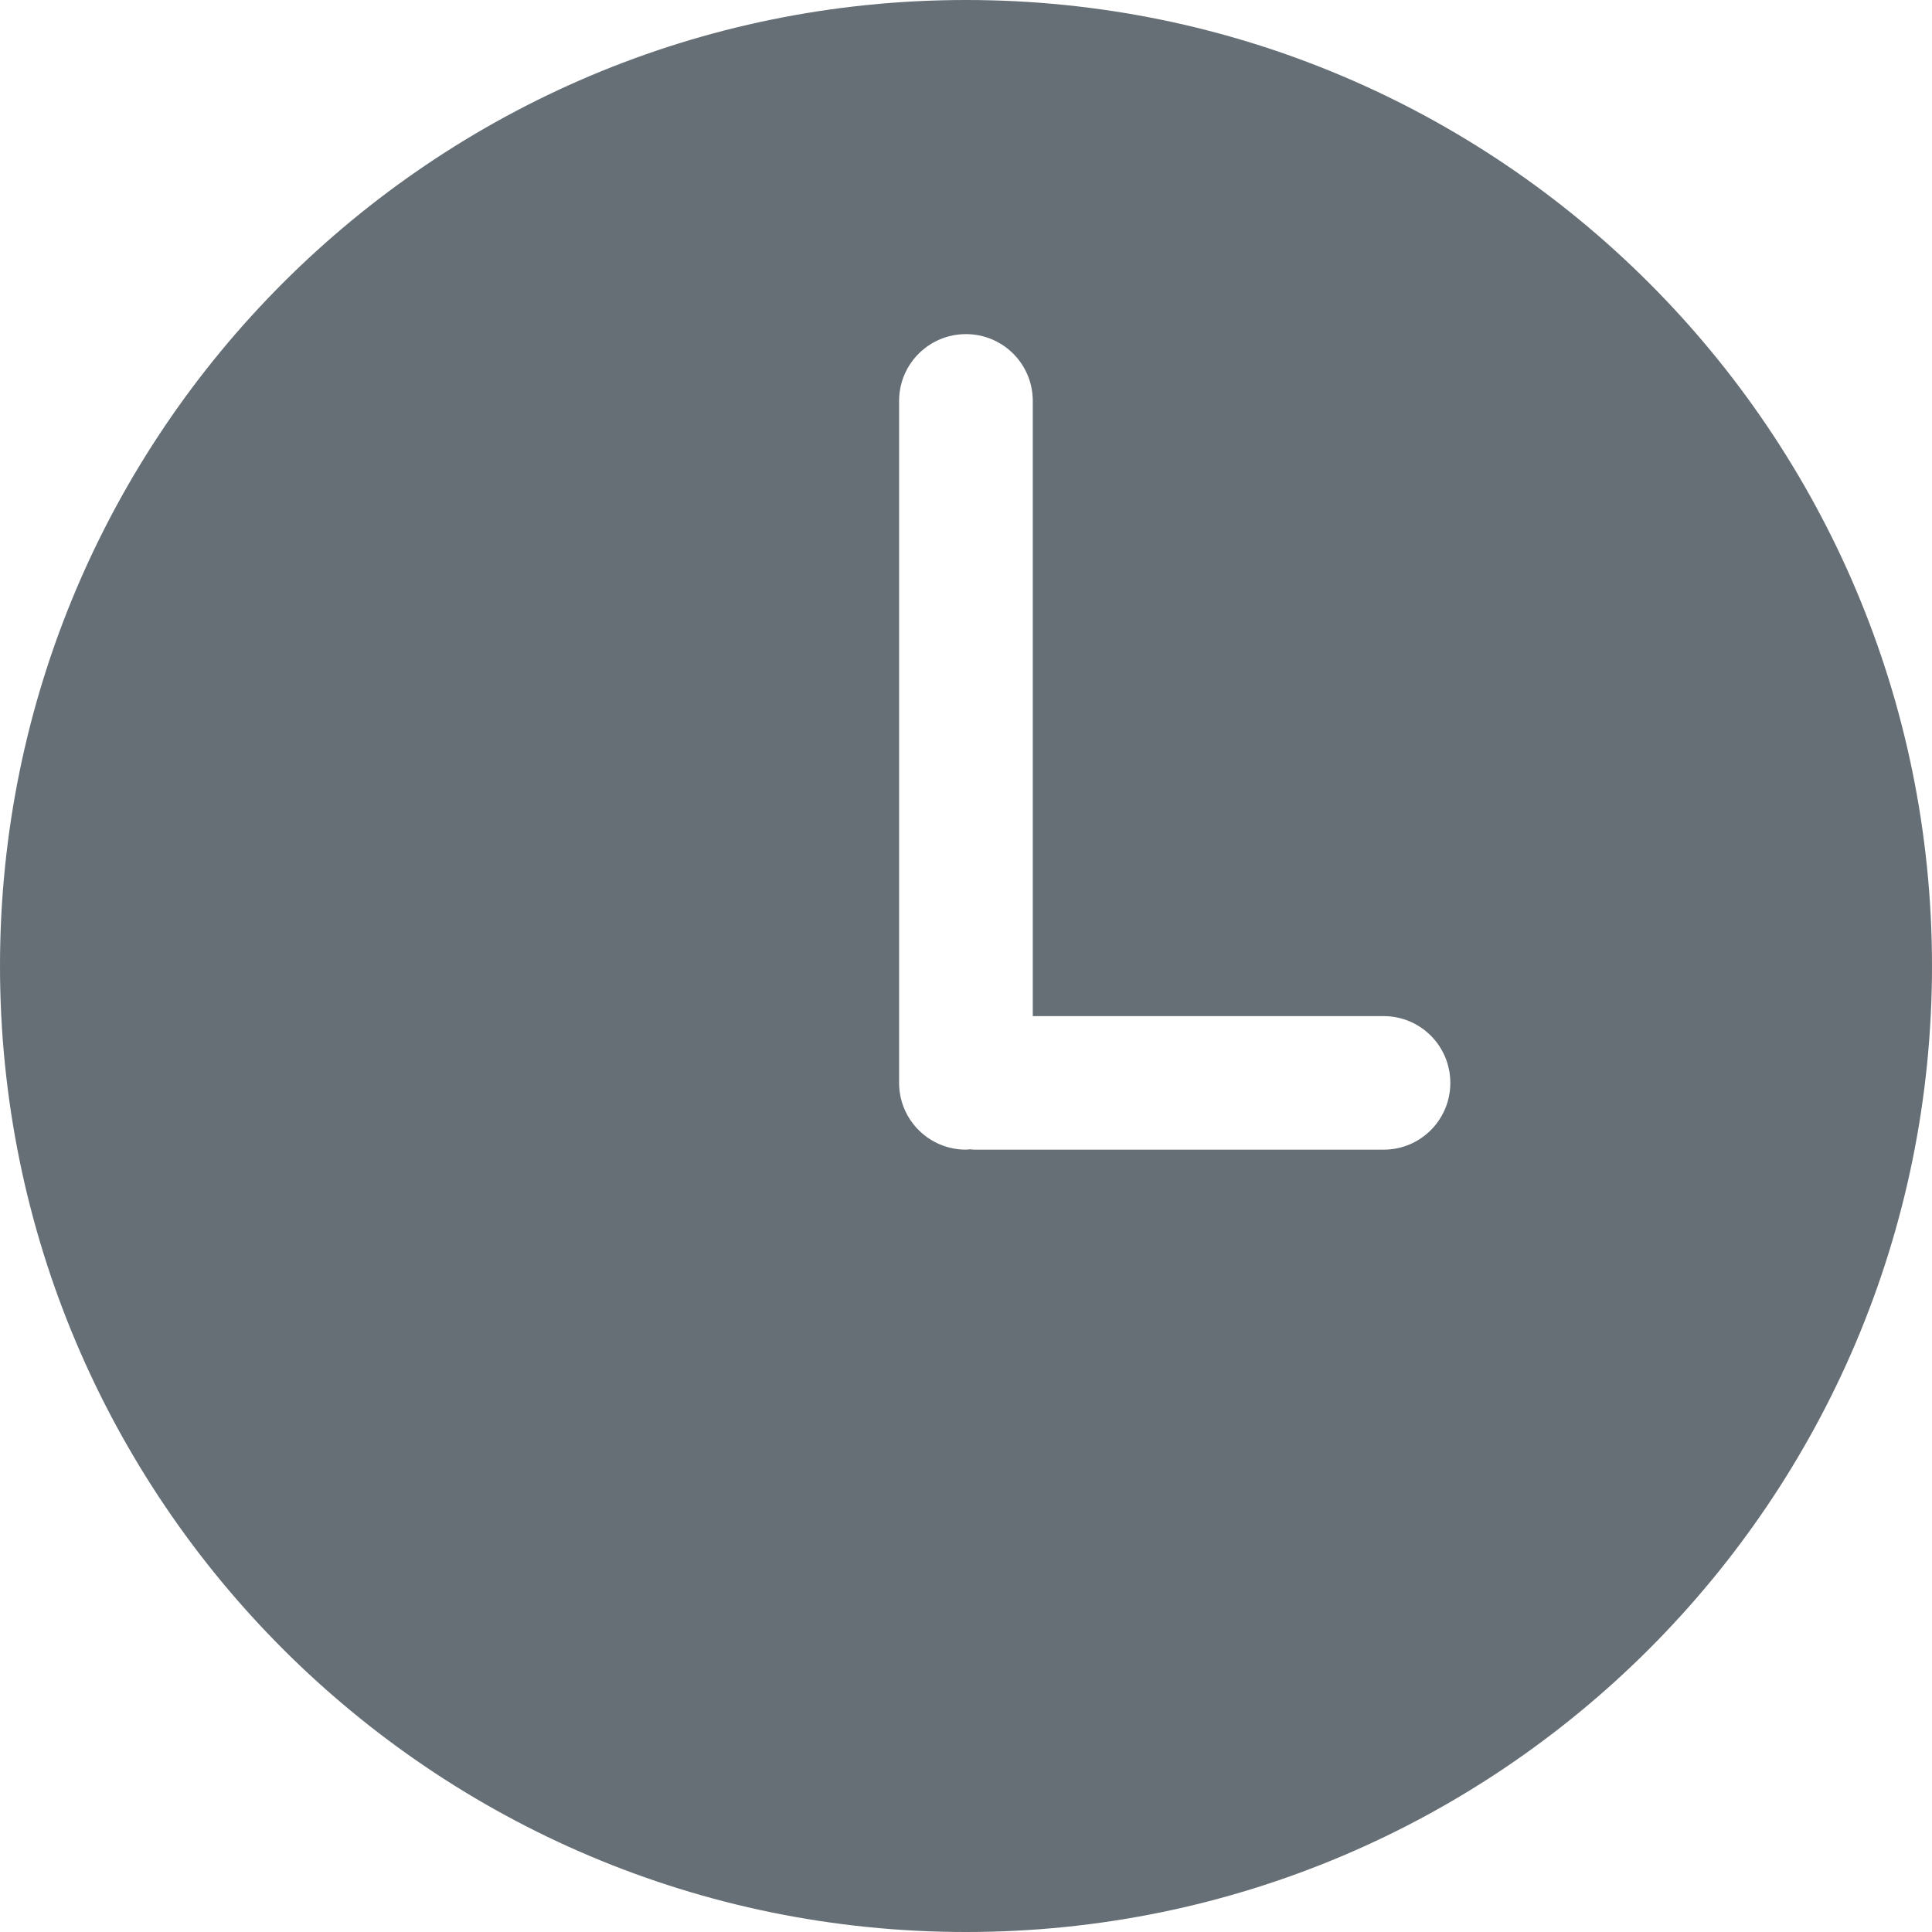 <svg width="16" height="16" viewBox="0 0 16 16" fill="none" xmlns="http://www.w3.org/2000/svg">
<path fill-rule="evenodd" clip-rule="evenodd" d="M8 0C3.582 0 0 3.582 0 8C0 12.418 3.582 16 8 16C12.418 16 16 12.418 16 8C16 3.582 12.418 0 8 0ZM11.459 9.521H8.067C8.055 9.521 8.045 9.519 8.033 9.518C8.022 9.519 8.011 9.521 8 9.521C7.694 9.521 7.446 9.274 7.446 8.968V3.32C7.446 3.014 7.694 2.767 8 2.767C8.305 2.767 8.553 3.014 8.553 3.32V8.415H11.458C11.764 8.415 12.011 8.662 12.011 8.968C12.011 9.274 11.764 9.521 11.459 9.521Z" fill="#666F75"/>
</svg>
